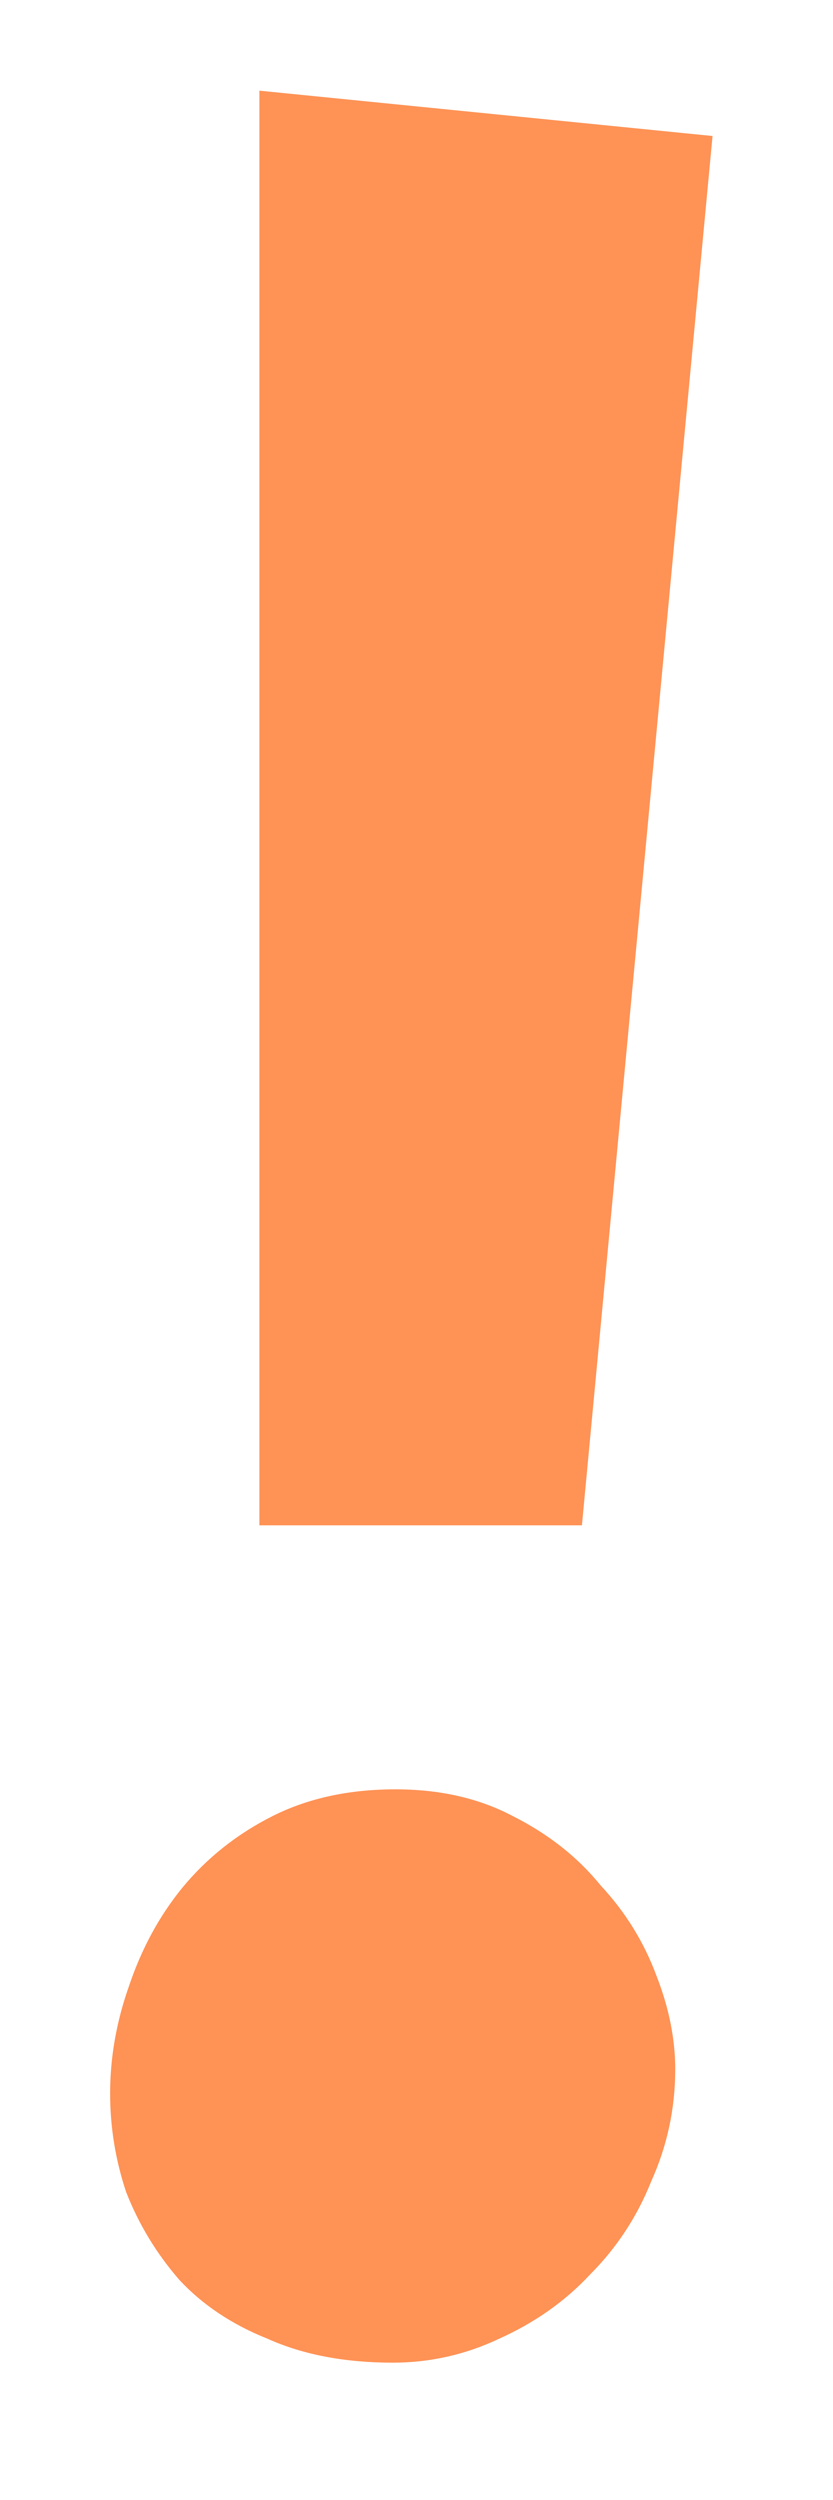 <svg width="5" height="15" viewBox="0 0 5 15" fill="none" xmlns="http://www.w3.org/2000/svg">
<path d="M4.277 0.816L3.493 9.152H1.557V0.544L4.277 0.816ZM2.373 10.736C2.64 10.736 2.874 10.789 3.077 10.896C3.29 11.003 3.466 11.141 3.605 11.312C3.754 11.472 3.866 11.653 3.941 11.856C4.016 12.048 4.053 12.235 4.053 12.416C4.053 12.651 4.005 12.875 3.909 13.088C3.824 13.301 3.701 13.488 3.541 13.648C3.392 13.808 3.21 13.936 2.997 14.032C2.794 14.128 2.581 14.176 2.357 14.176C2.069 14.176 1.818 14.128 1.605 14.032C1.392 13.947 1.216 13.829 1.077 13.68C0.938 13.52 0.832 13.344 0.757 13.152C0.693 12.96 0.661 12.763 0.661 12.56C0.661 12.347 0.698 12.133 0.773 11.92C0.848 11.696 0.954 11.499 1.093 11.328C1.242 11.147 1.424 11.003 1.637 10.896C1.85 10.789 2.096 10.736 2.373 10.736Z" fill="#FF9255"/>
</svg>
